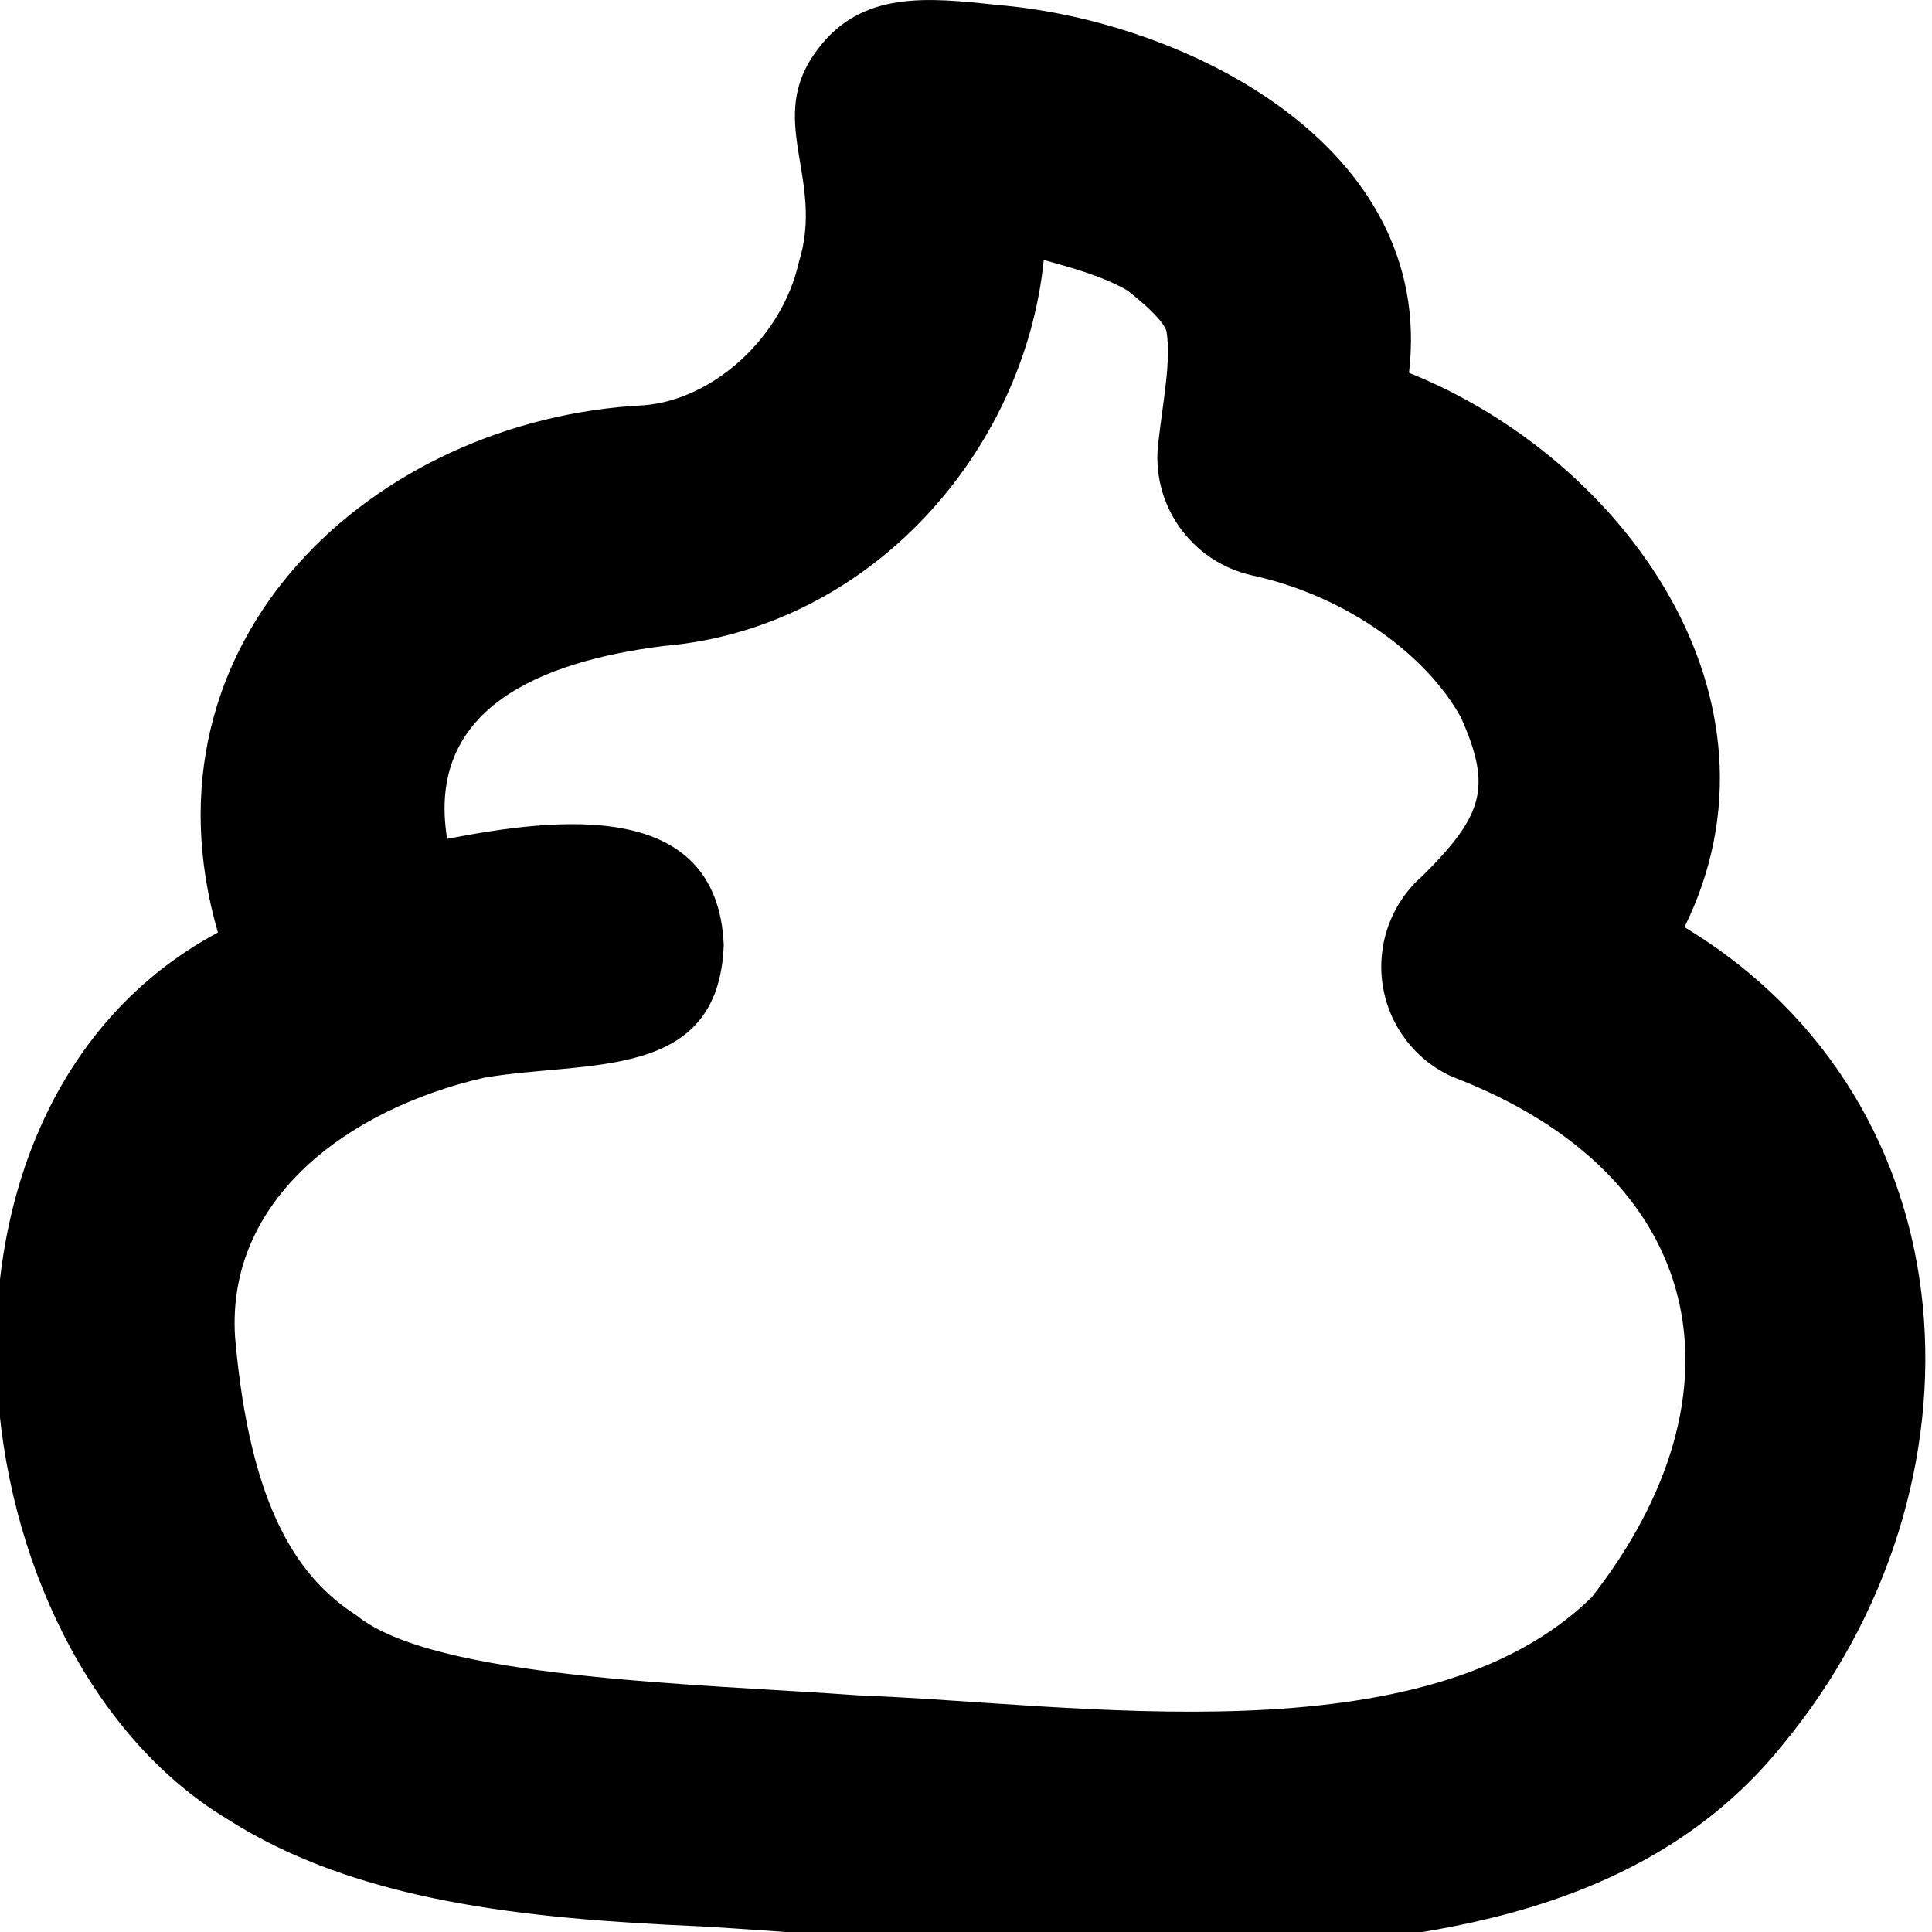 <svg xmlns="http://www.w3.org/2000/svg" viewBox="0 0 512 512"><!--! Font Awesome Pro 7.1.0 by @fontawesome - https://fontawesome.com License - https://fontawesome.com/license (Commercial License) Copyright 2025 Fonticons, Inc. --><path fill="currentColor" d="M276.6 69c-5.2 51-46.3 97.6-100.8 102.2-32.4 4.1-63 16.4-57.3 51.1 29.1-5.6 71.6-10.9 73.3 28.1-1.3 36.4-36.1 30.5-63.5 35.2-36.5 8.4-68.4 32.5-66 68.8 4 46 17.2 64.1 32.2 73.7 20.5 16.8 90 18.1 133.2 21.2 57.2 2.1 149.8 17.4 194.1-26 42.4-54.2 30.8-112-36.8-137.9-10-4.4-17-13.7-18.6-24.5-1.6-10.8 2.4-21.7 10.6-28.8 16.3-16.2 18.3-23.6 10.2-41.9-8.8-16.1-29.7-32.1-55.3-37.7-16.3-3.6-27.1-19-24.9-35.5 1.3-11.2 3.3-21.1 2.2-28.8 0-.4-.3-3.3-10.4-11.2-6.1-3.6-14.5-6-22.2-8.1zM57.8 247.3c-22.6-77.7 41.2-136.3 112.9-139.9 18.2-1.5 36.5-17.8 41-37.9 7-22.3-9.1-37.8 4.9-56.3 11.6-15.7 29.1-13.9 47.6-11.9 49.7 4.1 116.3 37.1 109.2 97.5 57.1 22.9 102.8 86.5 73 146.9 77.3 46.7 82.4 148.4 26.1 216.6-36 44.8-93.8 52.2-147.3 54.6-49.2 1.5-96.3-3.9-139.7-6.4-45.9-2-91.1-6.4-125.7-28.7-72.4-44.1-88.6-188.3-2-234.7z"/></svg>